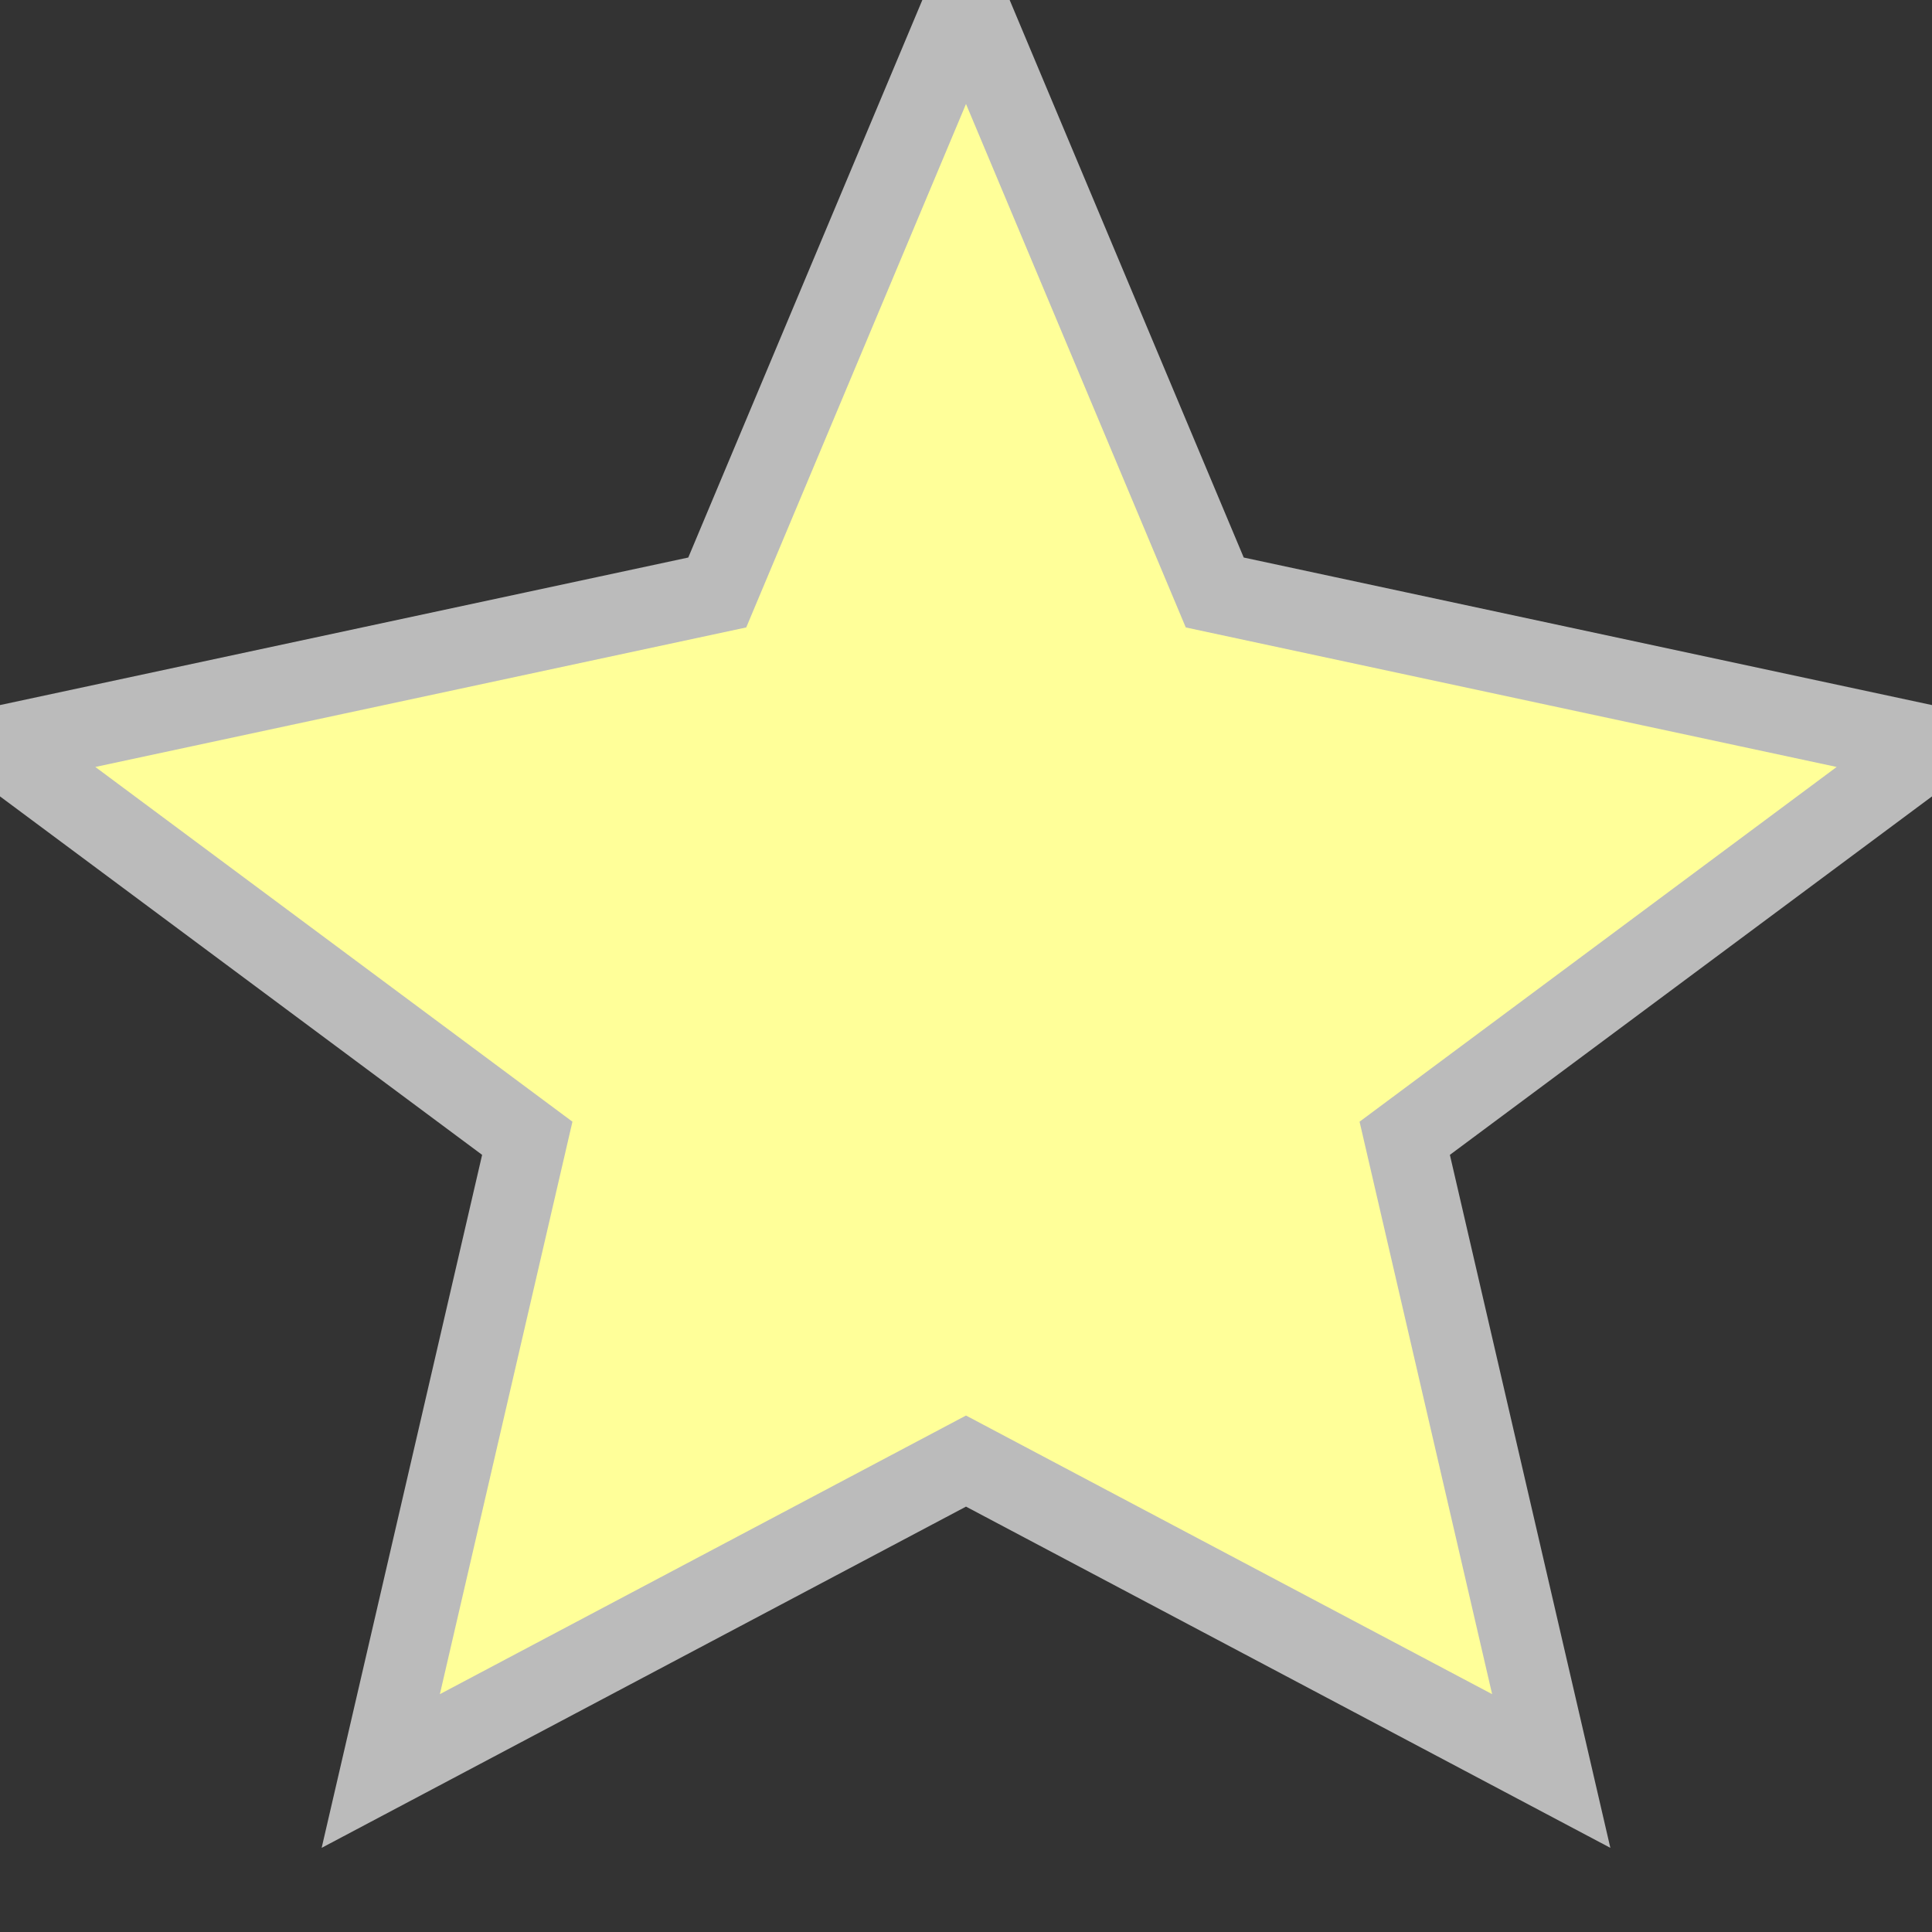 <?xml version="1.0" encoding="utf-8"?>
<svg viewBox="0 0 24 24" xmlns="http://www.w3.org/2000/svg">
  <rect x="0" y="0" width="24" height="24" fill="#333333" stroke="none"/>
  <polygon fill="#ffff99" stroke="#bbb" stroke-width="1px" points="12,0 15.09,7.36 24,9.27 17.45,14.14 19.27,22 12,18.15 4.73,22 6.55,14.14 0,9.27 8.91,7.36"/>
</svg>
